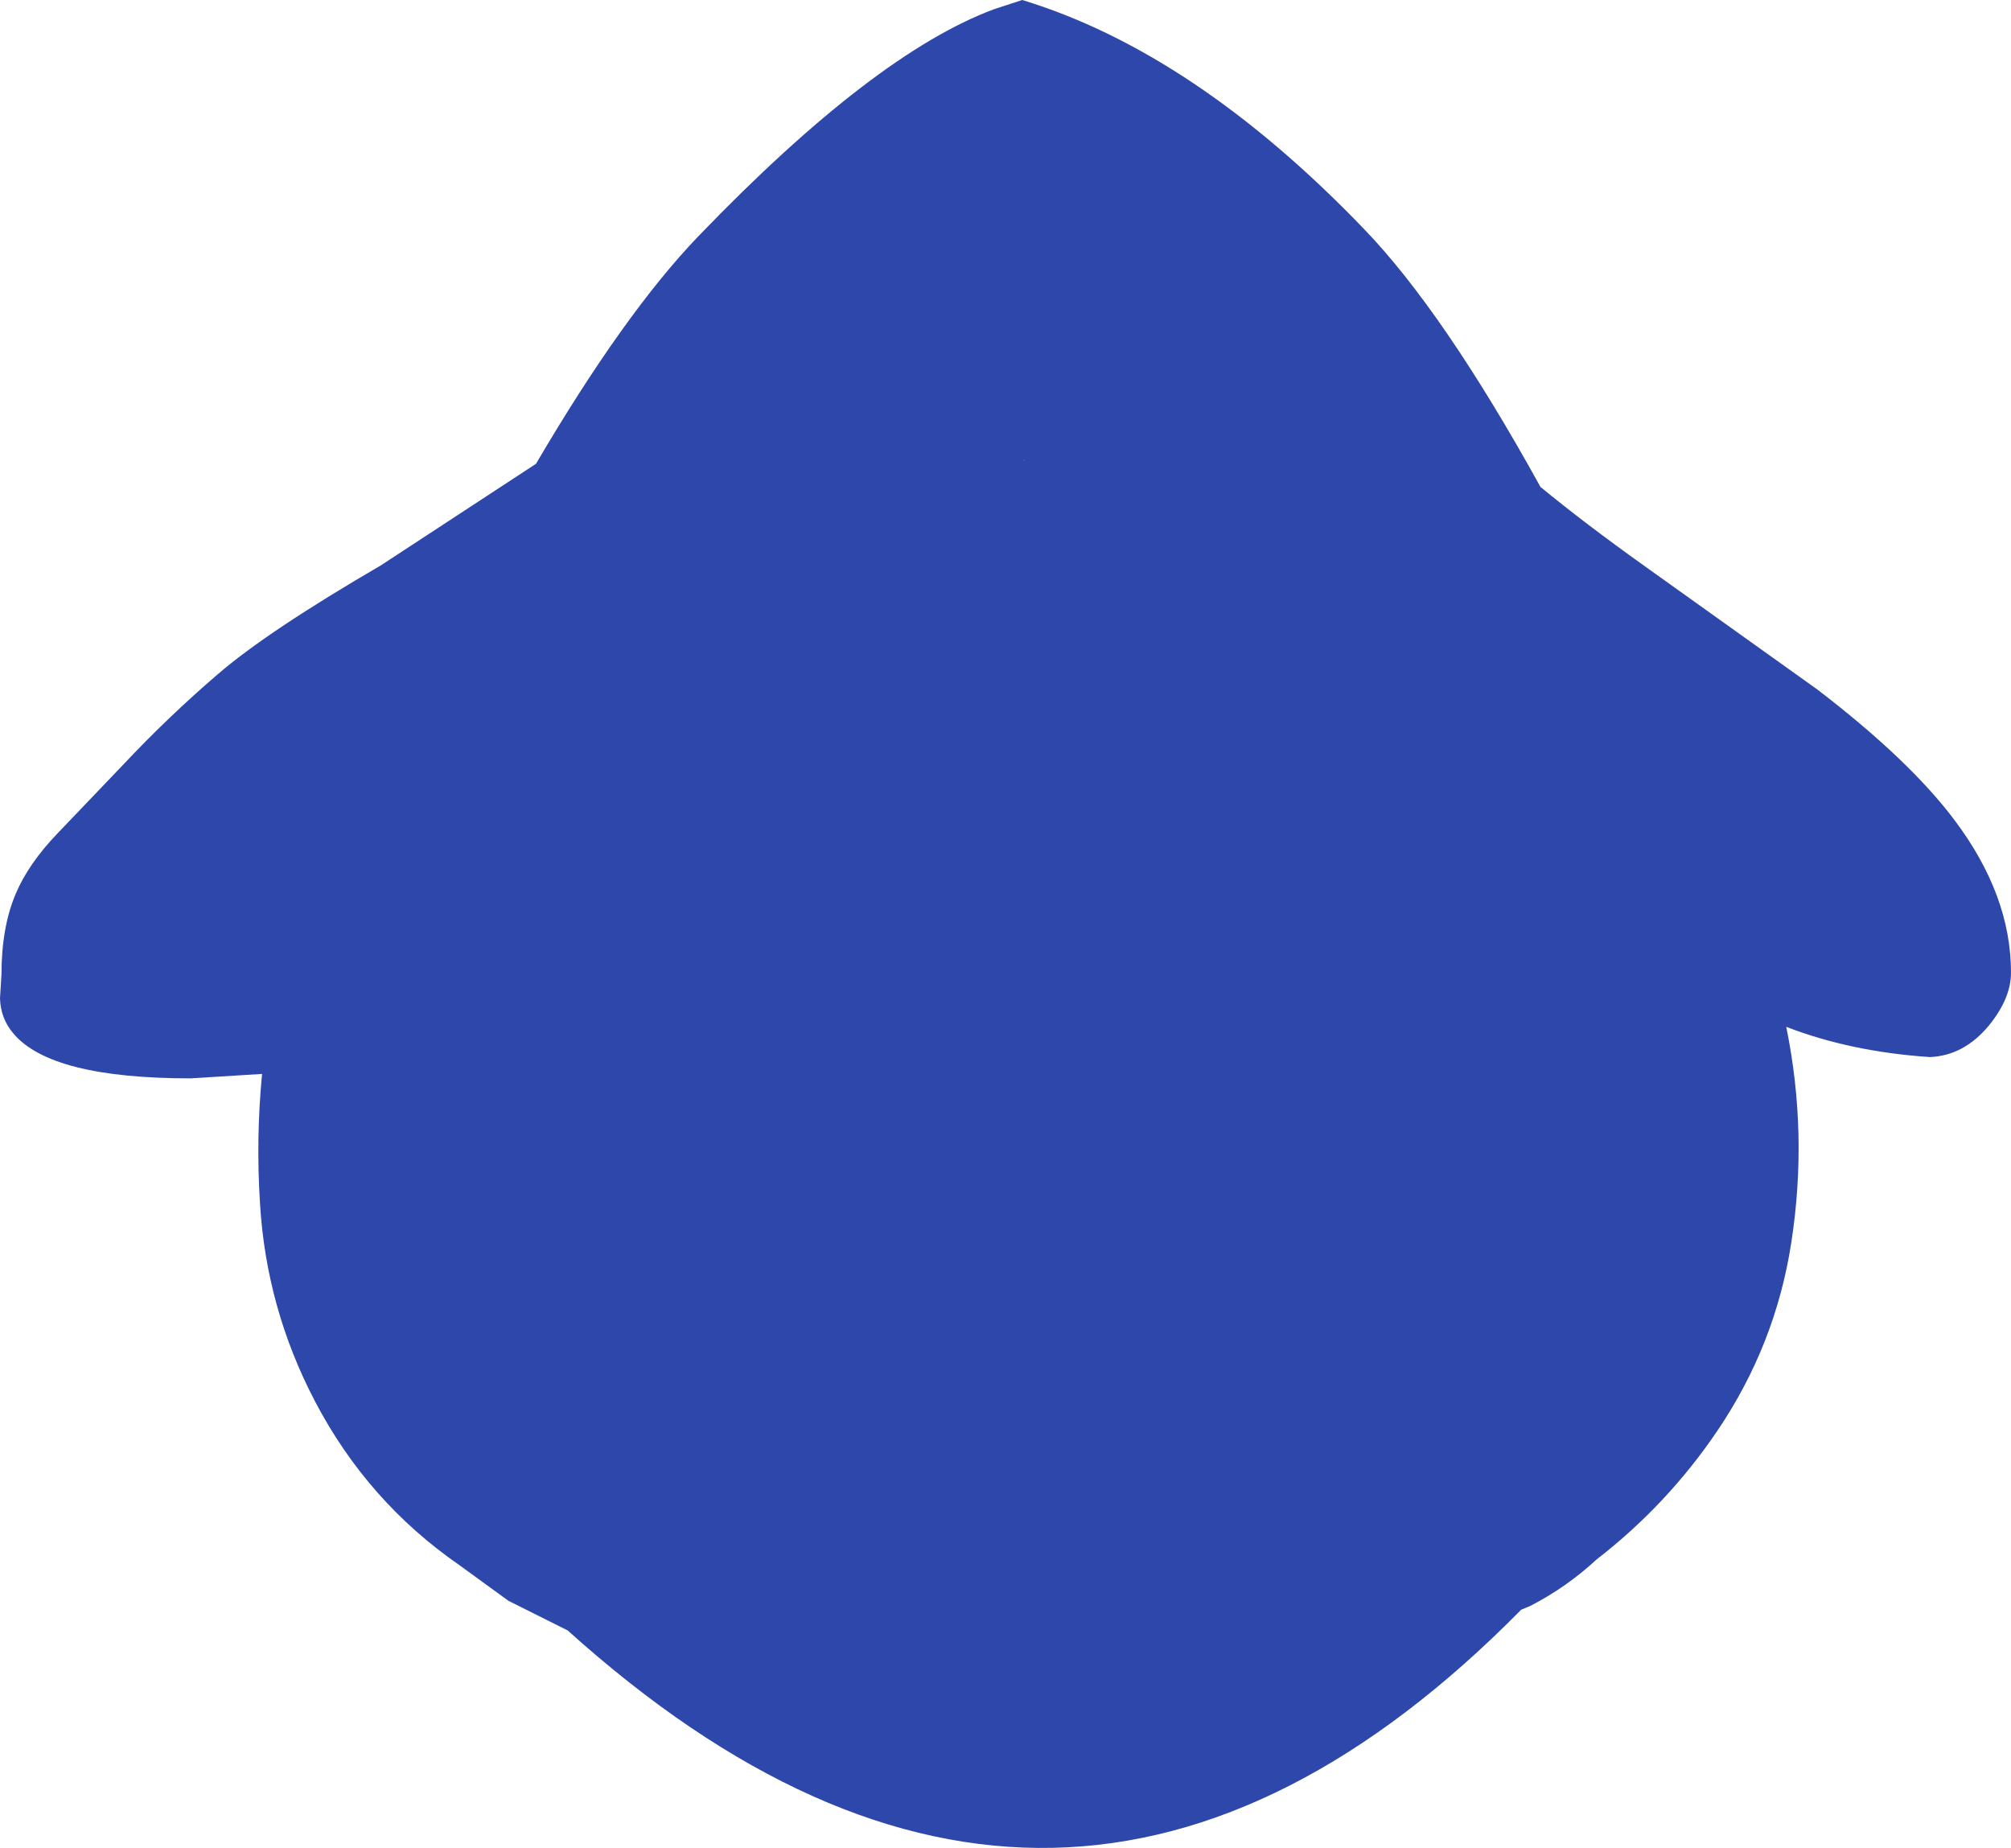 <?xml version="1.0" encoding="UTF-8" standalone="no"?>
<svg xmlns:ffdec="https://www.free-decompiler.com/flash" xmlns:xlink="http://www.w3.org/1999/xlink" ffdec:objectType="shape" height="311.95px" width="339.55px" xmlns="http://www.w3.org/2000/svg">
  <g transform="matrix(1.0, 0.0, 0.0, 1.0, 174.1, 148.0)">
    <path d="M103.7 -52.35 L132.75 -31.6 Q148.35 -19.65 155.95 -9.5 165.45 3.15 165.45 16.2 165.45 20.55 161.7 25.15 157.5 30.2 151.8 30.45 L151.7 30.45 Q138.35 29.55 127.5 25.35 131.2 43.4 128.35 61.8 125.7 79.0 115.9 93.5 107.45 106.0 95.5 115.25 90.3 120.05 84.2 123.15 L82.75 123.75 Q5.2 202.4 -78.25 127.25 L-88.25 122.25 -96.5 116.25 Q-112.05 105.5 -120.9 88.6 -129.15 72.85 -130.2 55.15 -130.9 44.15 -129.85 33.3 L-141.9 34.05 Q-165.6 34.05 -171.9 26.4 -174.0 23.9 -174.1 20.55 L-173.85 16.5 Q-173.85 8.55 -171.45 2.9 -169.3 -2.2 -164.35 -7.35 L-153.45 -18.75 Q-145.65 -27.05 -137.3 -34.2 -128.95 -41.4 -109.8 -52.55 L-83.6 -69.7 Q-68.7 -95.1 -56.15 -108.15 -26.55 -138.9 -6.25 -146.45 L-1.5 -148.0 Q27.55 -139.15 56.2 -109.35 69.65 -95.4 86.0 -65.8 93.4 -59.7 103.7 -52.35 M-1.35 -70.4 L-1.35 -70.35 -1.0 -70.25 -1.35 -70.4" fill="#2e47aa" fill-rule="evenodd" stroke="none"/>
    <path d="M-1.35 -70.4 L-1.0 -70.25 -1.35 -70.35 -1.35 -70.4" fill="#243773" fill-rule="evenodd" stroke="none"/>
  </g>
</svg>
